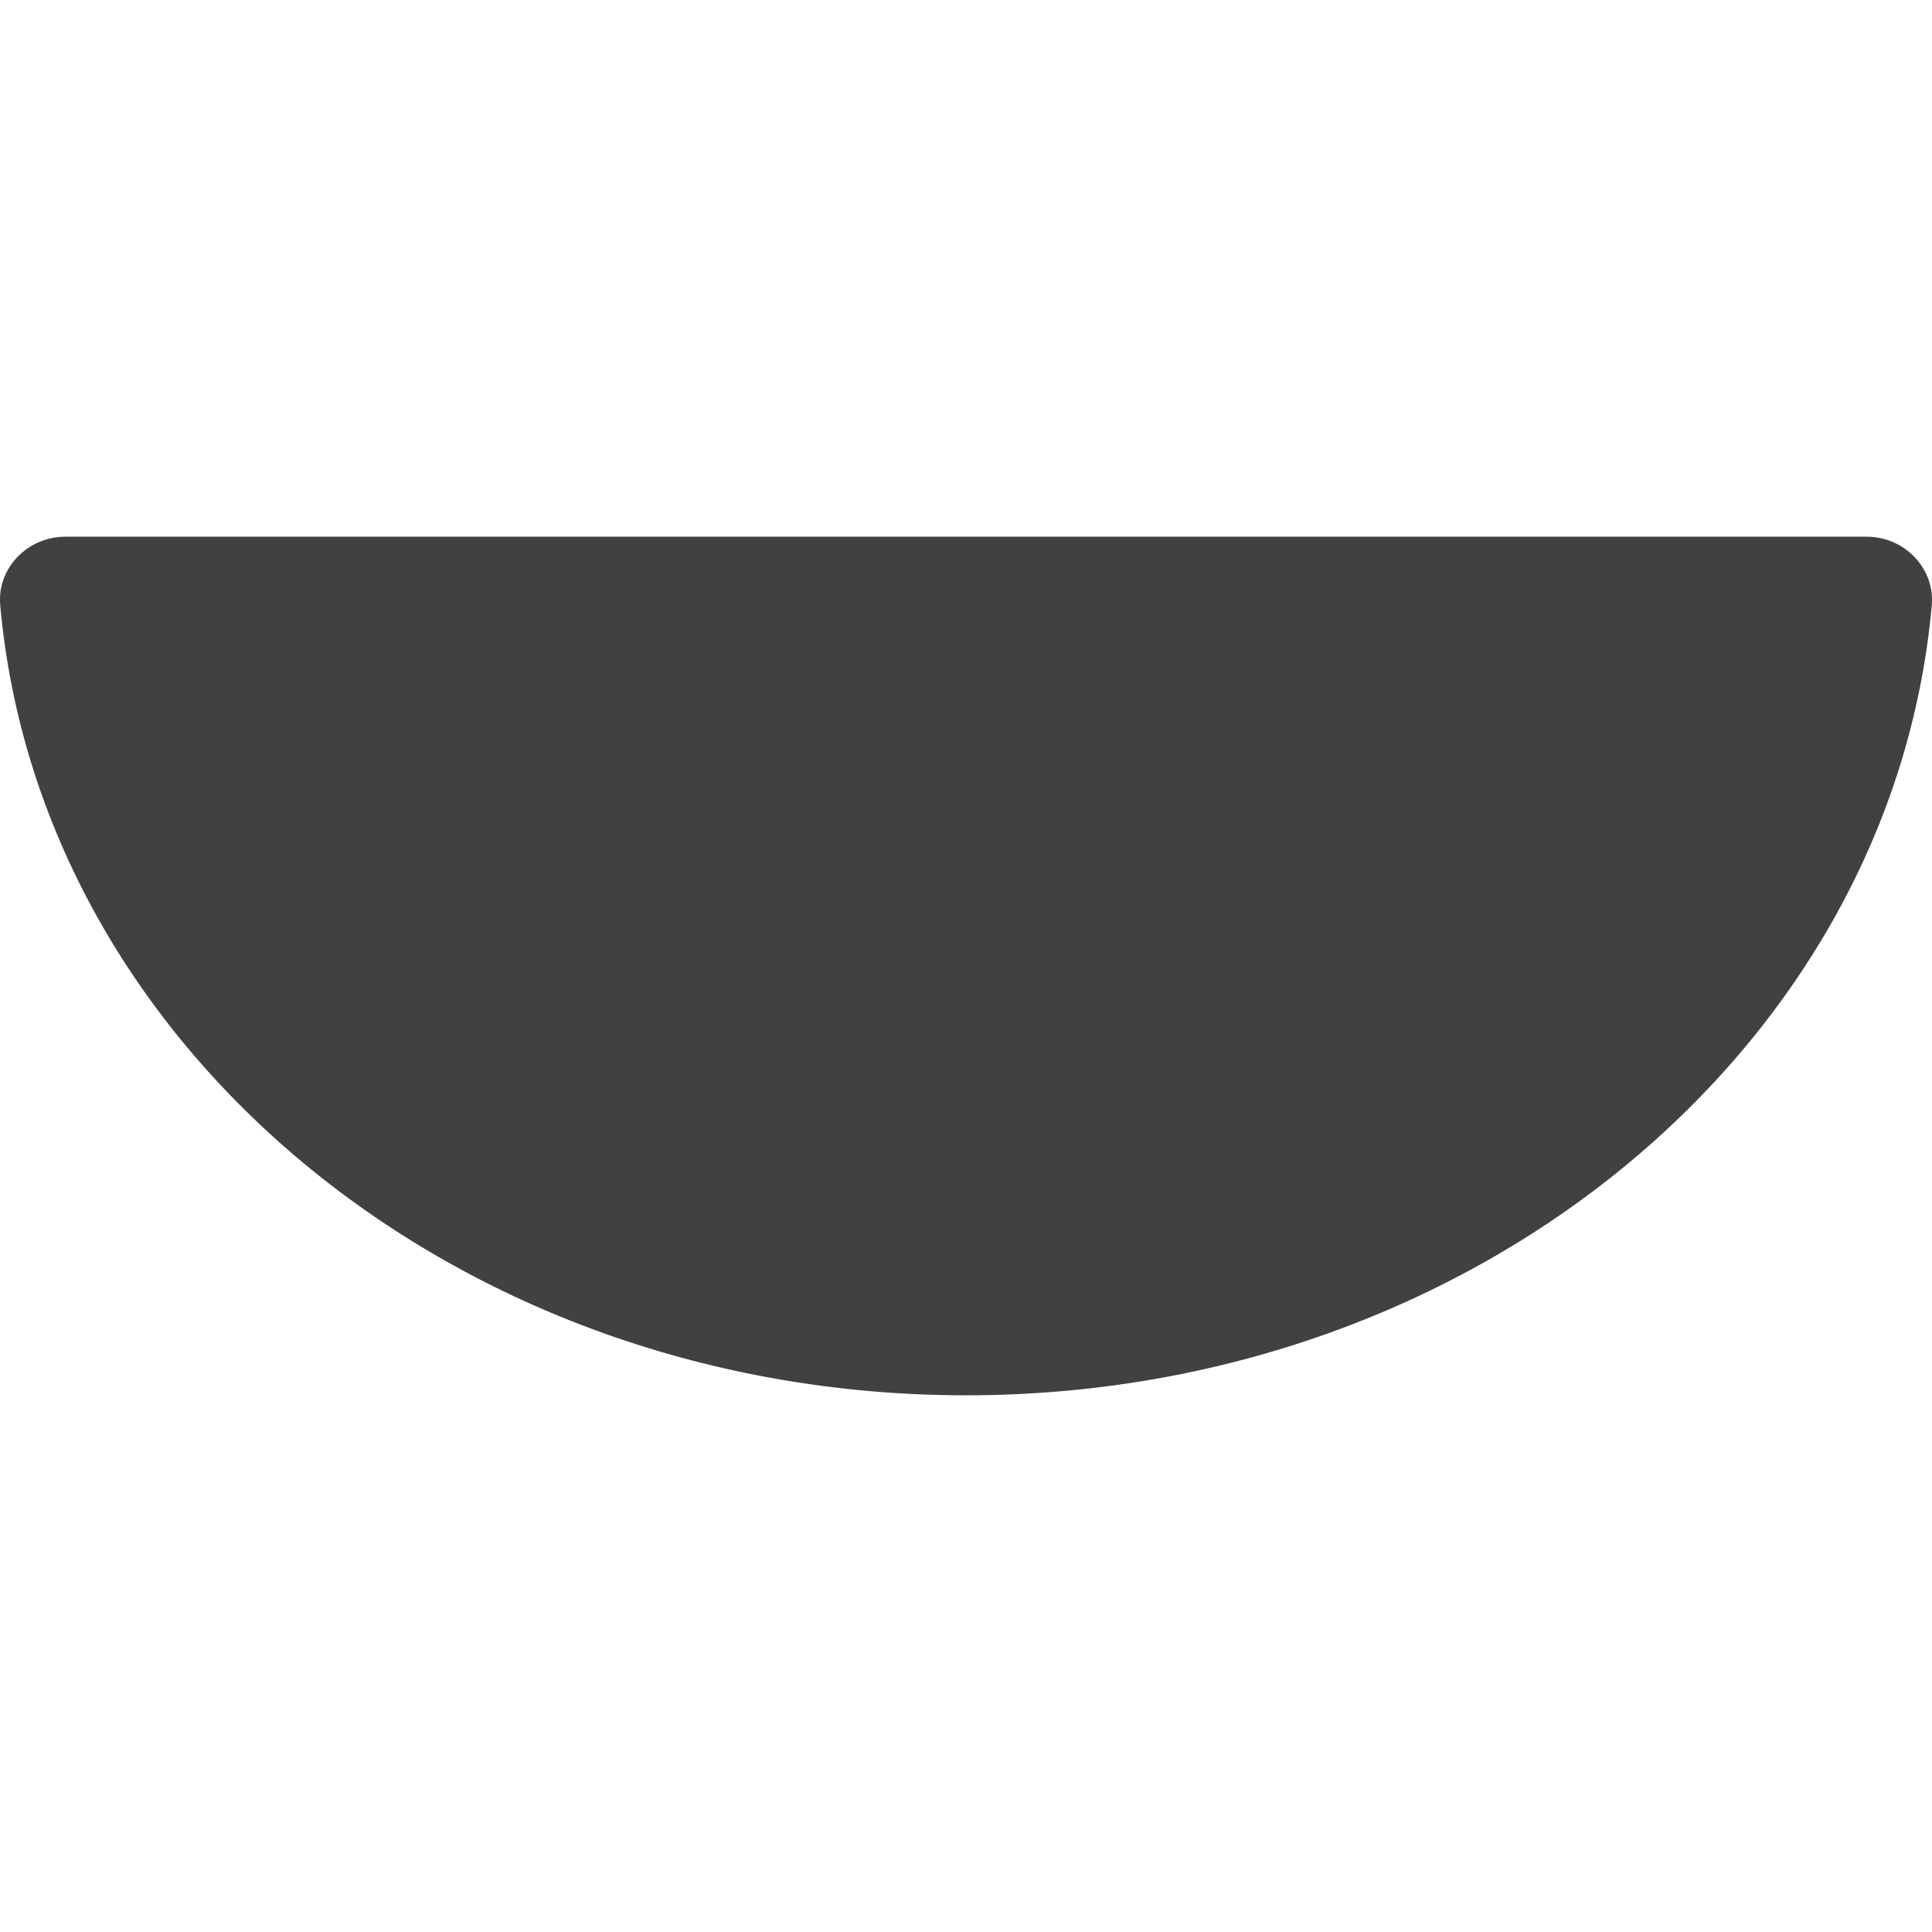 <svg width="24" height="24" viewBox="0 0 24 24" fill="none" xmlns="http://www.w3.org/2000/svg">
<path d="M23.188 6.667H0.812C0.343 6.667 -0.04 7.058 0.003 7.52C0.495 13.011 5.678 17.333 12 17.333C18.322 17.333 23.506 13.013 23.997 7.52C24.038 7.058 23.657 6.667 23.188 6.667Z" fill="#414141"/>
</svg>
